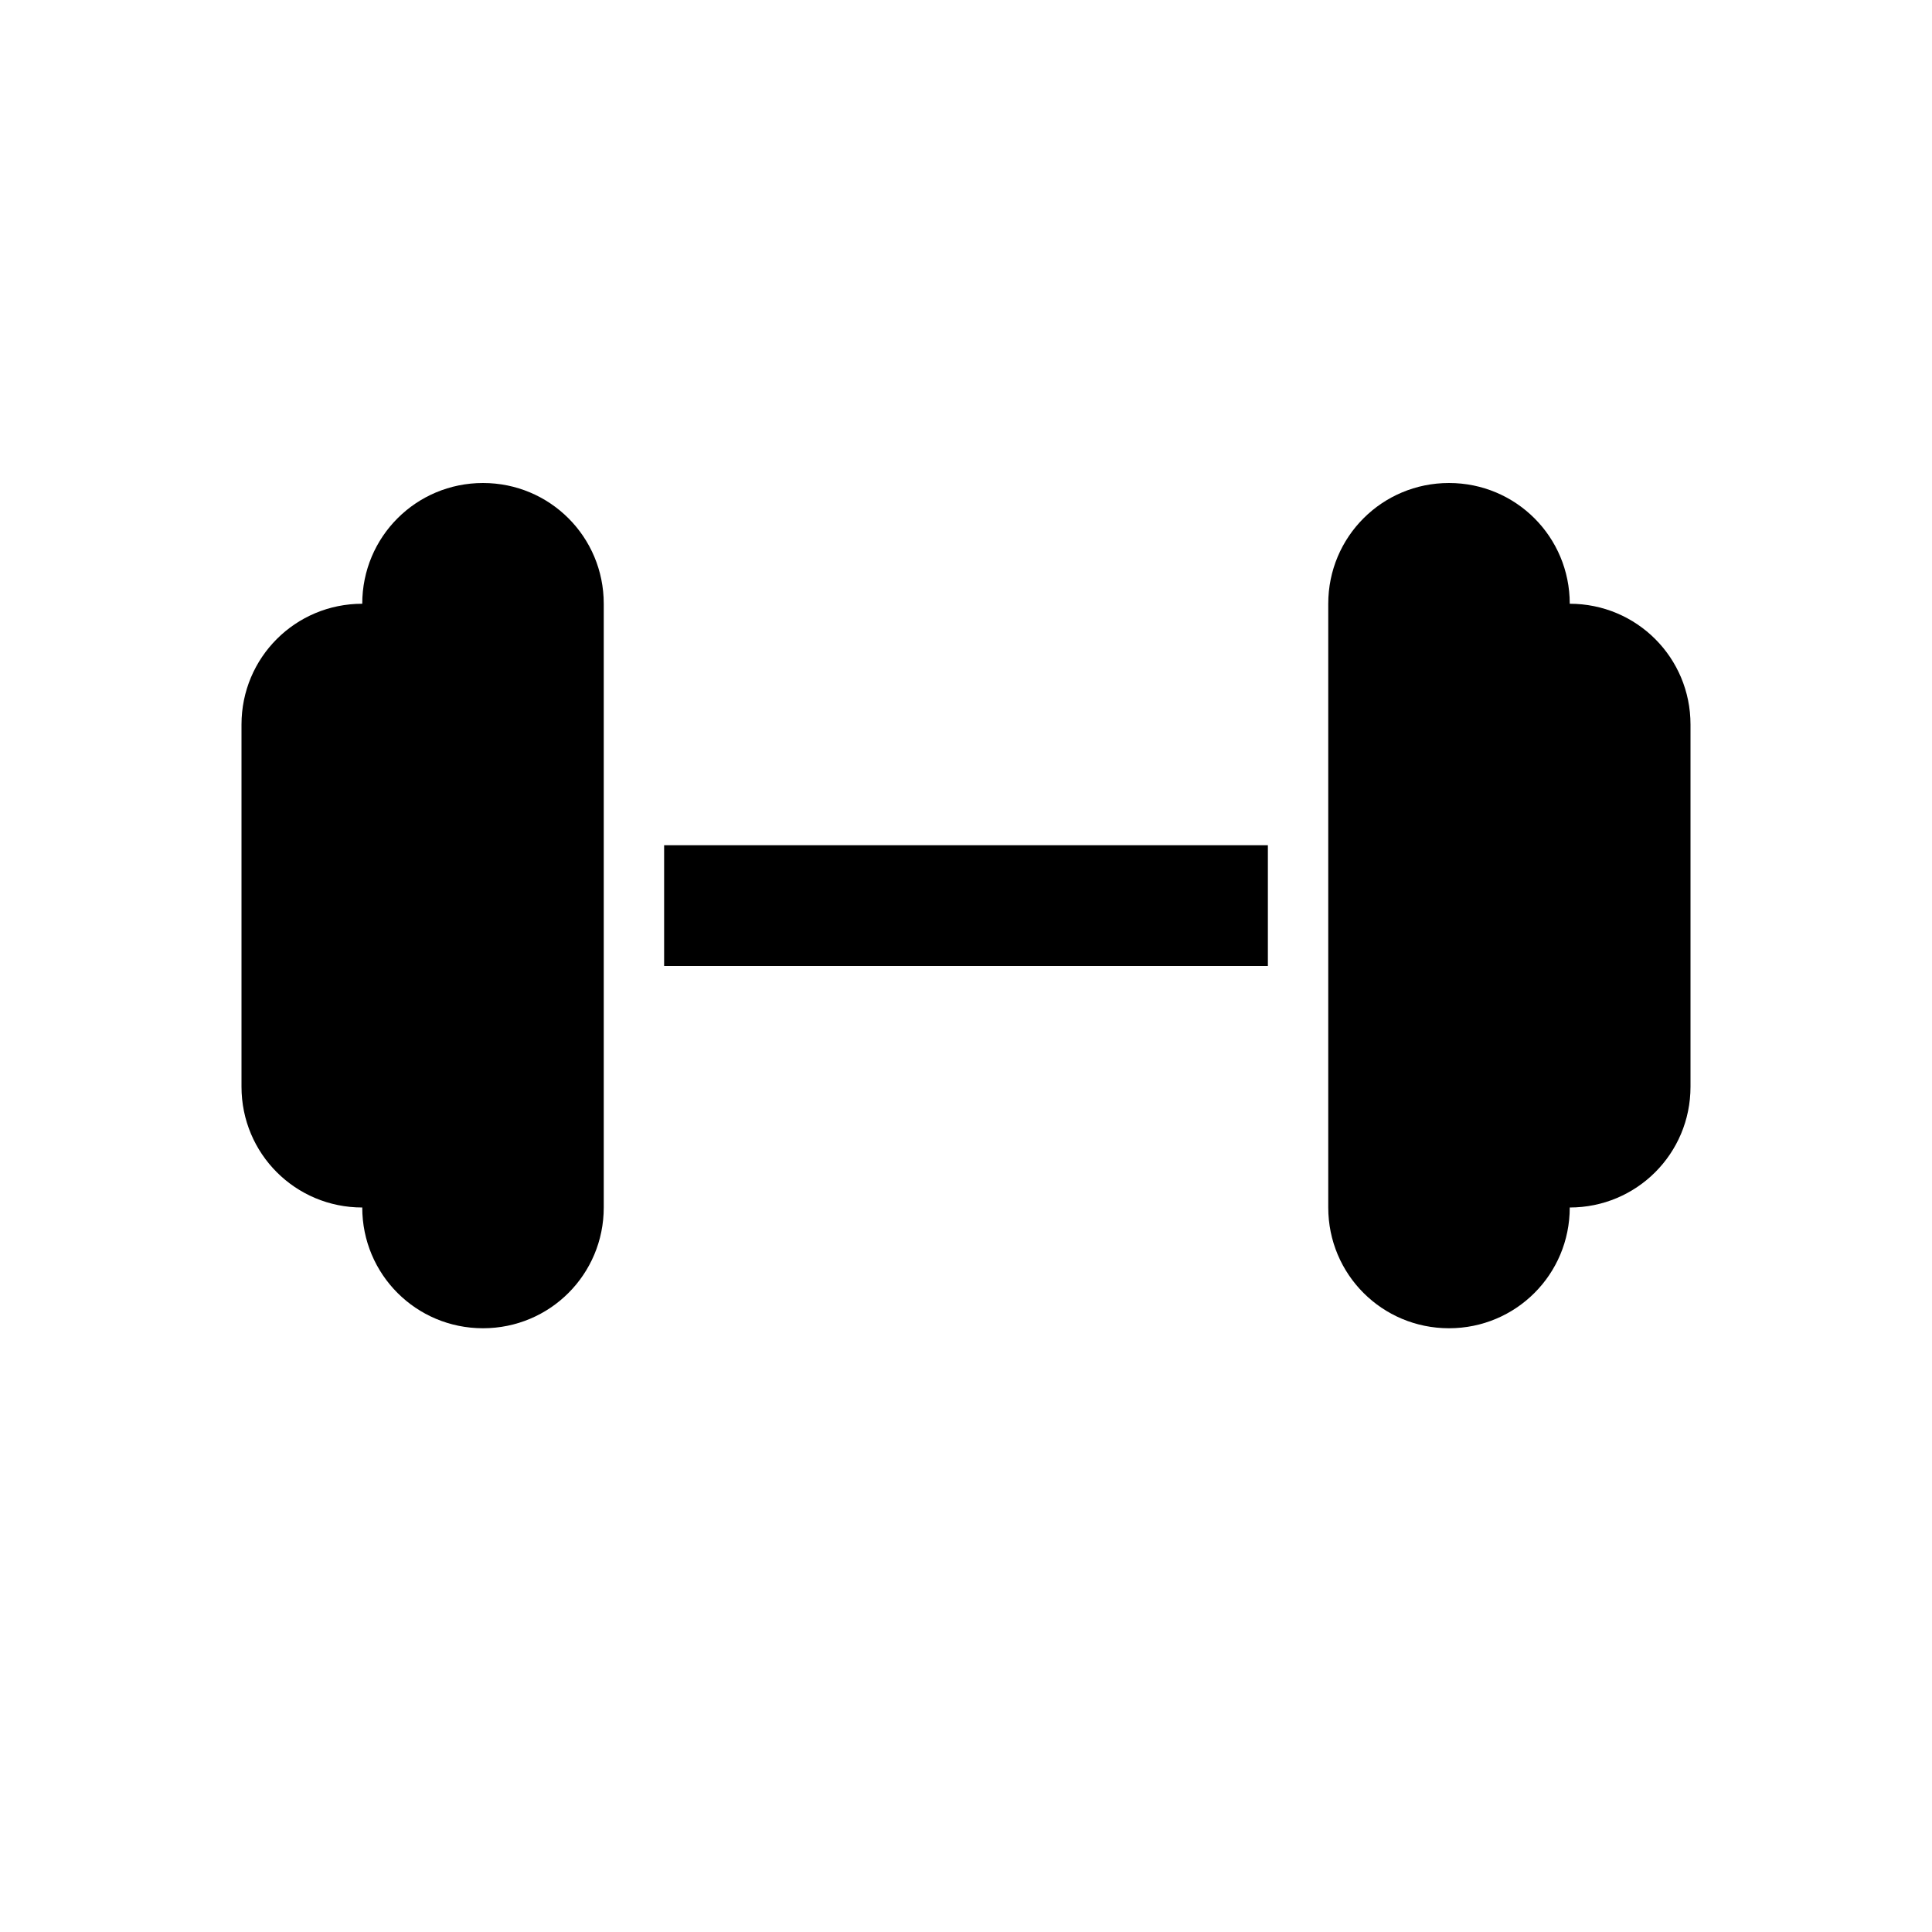 <?xml version="1.0" encoding="utf-8" ?>
<svg baseProfile="full" height="16" version="1.1" width="16" xmlns="http://www.w3.org/2000/svg" xmlns:ev="http://www.w3.org/2001/xml-events" xmlns:xlink="http://www.w3.org/1999/xlink"><defs /><path d="m 596,180 c -0.554,0 -1,0.446 -1,1 -0.554,0 -1,0.446 -1,1 v 3 c 0,0.554 0.446,1 1,1 0,0.554 0.446,1 1,1 0.554,0 1,-0.446 1,-1 v -5 c 0,-0.554 -0.446,-1 -1,-1 z m 8,0 c -0.554,0 -1,0.446 -1,1 v 5 c 0,0.554 0.446,1 1,1 0.554,0 1,-0.446 1,-1 0.554,0 1,-0.446 1,-1 v -3 c 0,-0.554 -0.446,-1 -1,-1 0,-0.554 -0.446,-1 -1,-1 z m -6.5,3 v 1 h 5 v -1 z" fill="#000" transform="translate(8.0,8.0) translate(-600.0,-184.0)" /></svg>